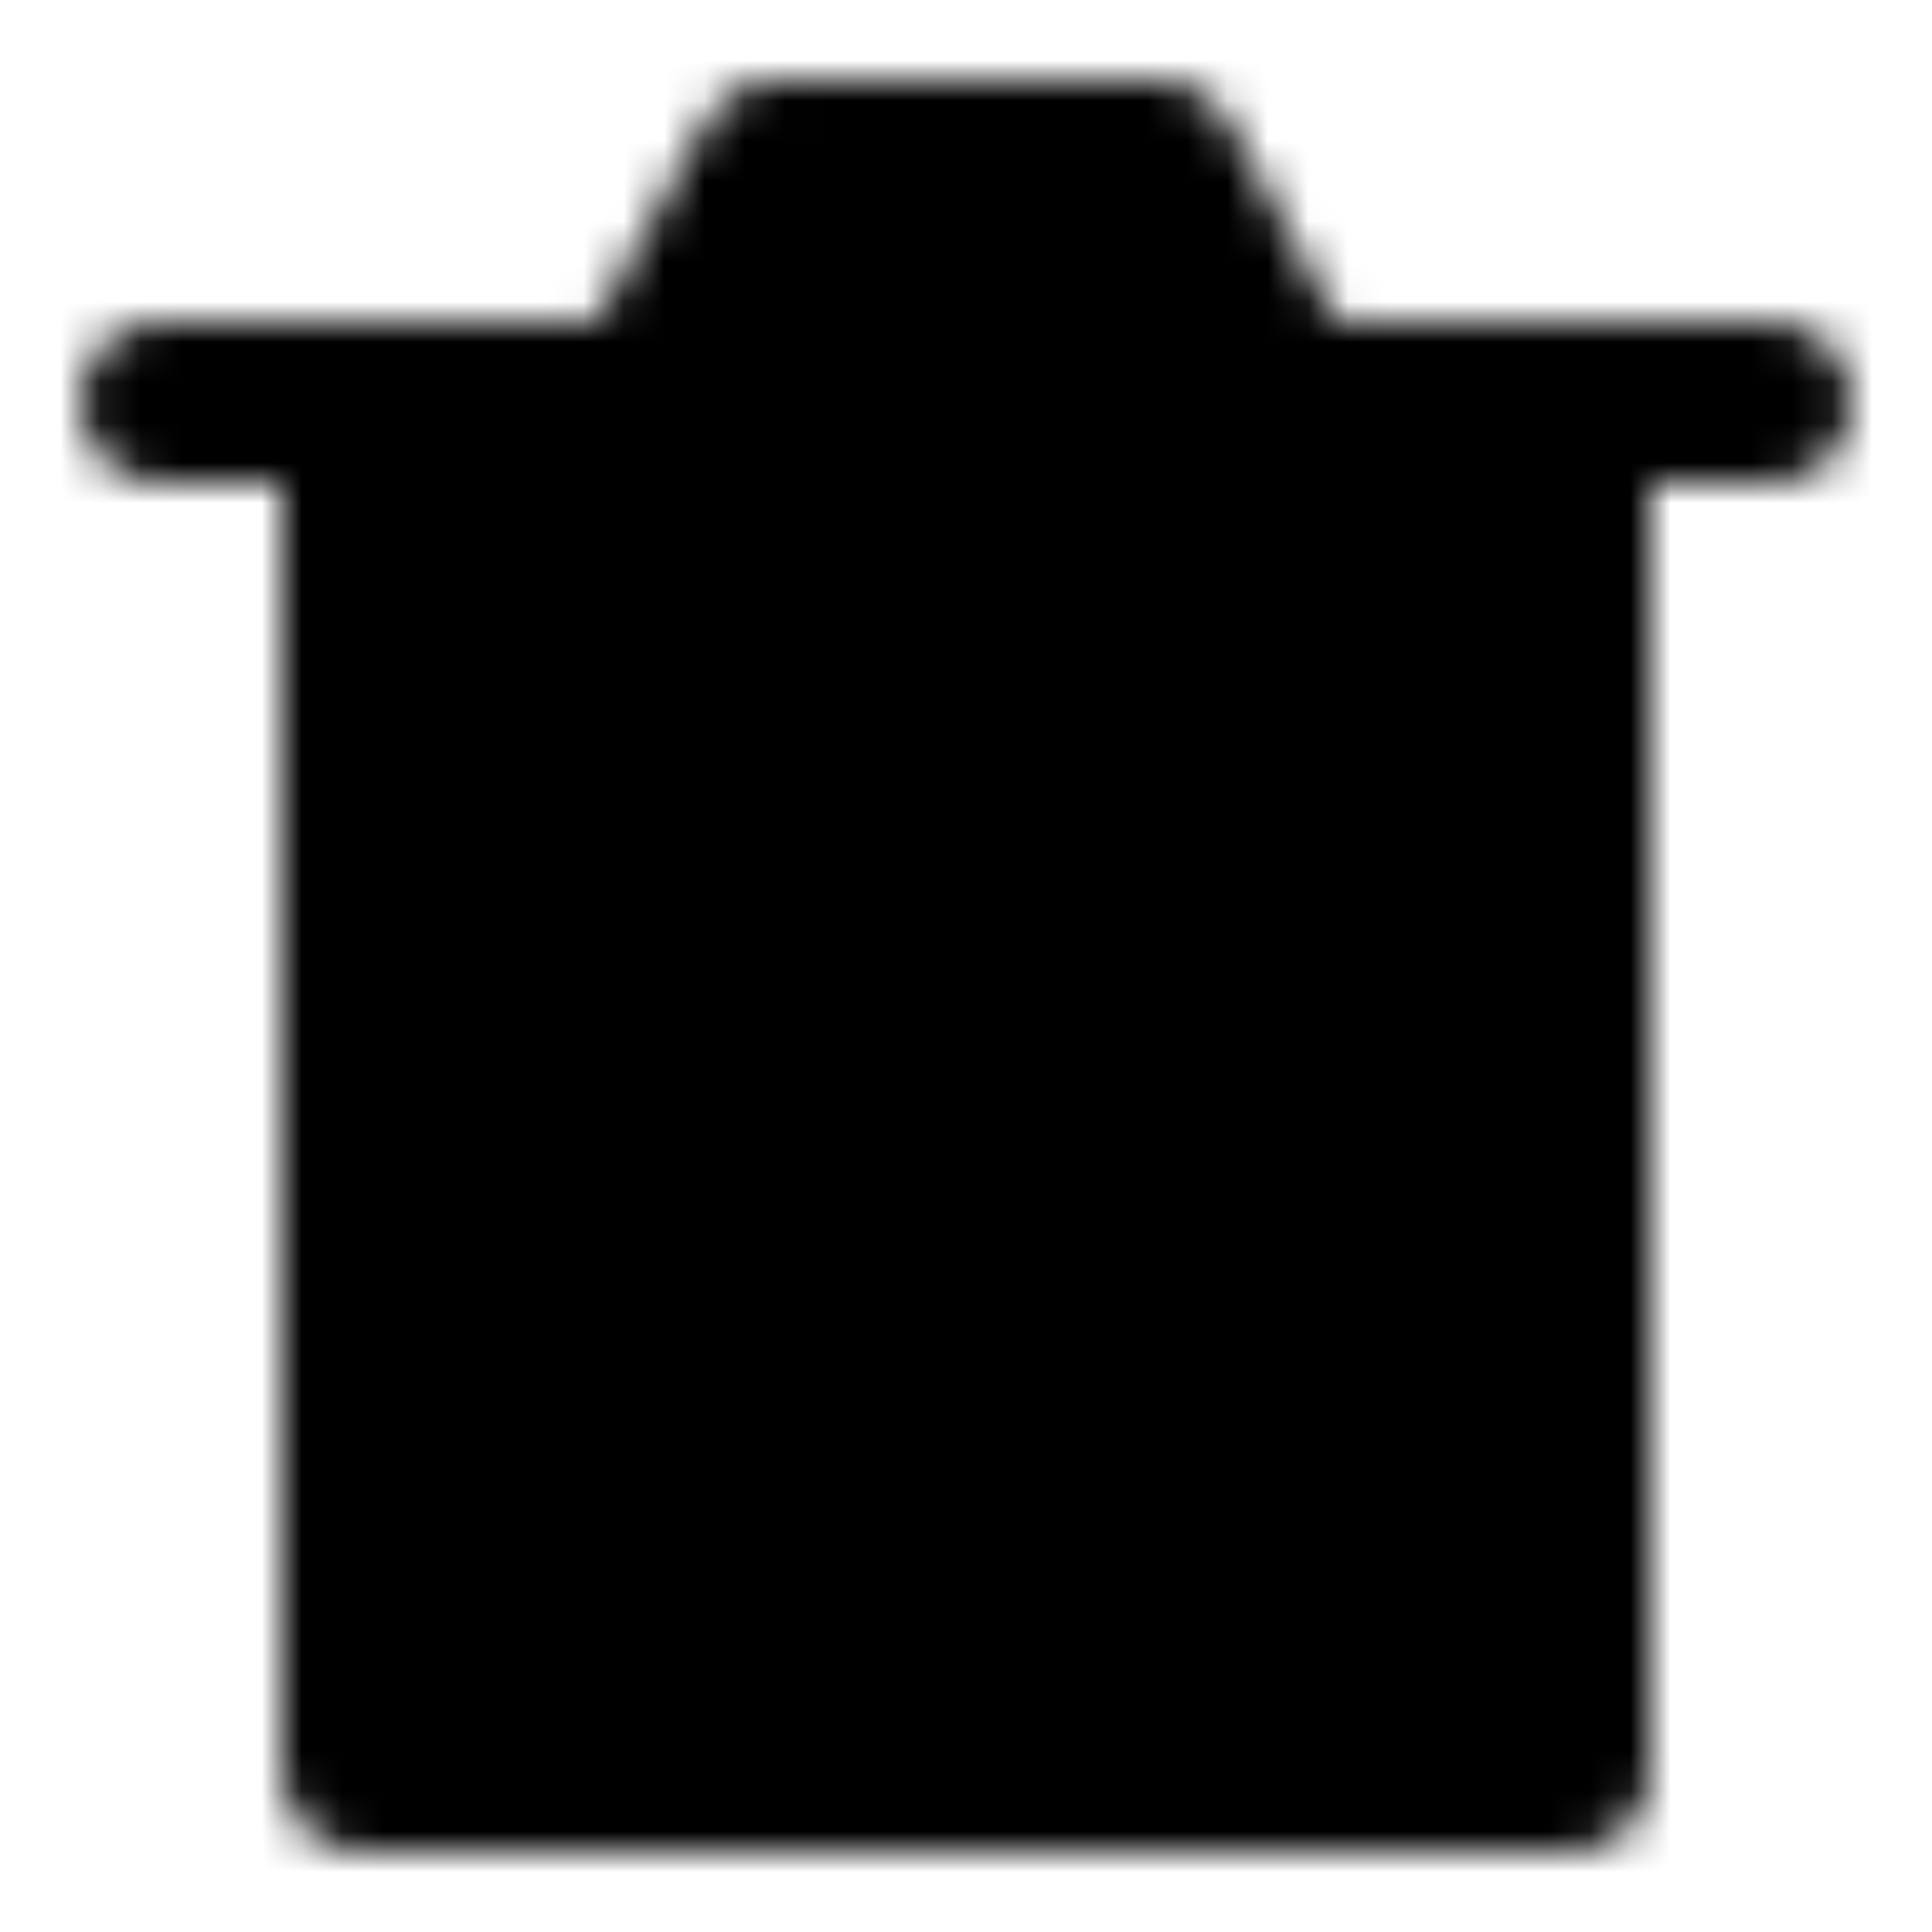 <svg xmlns="http://www.w3.org/2000/svg" xmlns:xlink="http://www.w3.org/1999/xlink" width="48" height="48" viewBox="0 0 48 48"><defs><mask id="ipTDelete0"><g fill="none" stroke="#fff" stroke-linejoin="round" stroke-width="4"><path fill="#555" d="M9 10v34h30V10z"/><path stroke-linecap="round" d="M20 20v13m8-13v13M4 10h40"/><path fill="#555" d="m16 10l3.289-6h9.488L32 10z"/></g></mask></defs><path fill="currentColor" d="M0 0h48v48H0z" mask="url(#ipTDelete0)"/></svg>